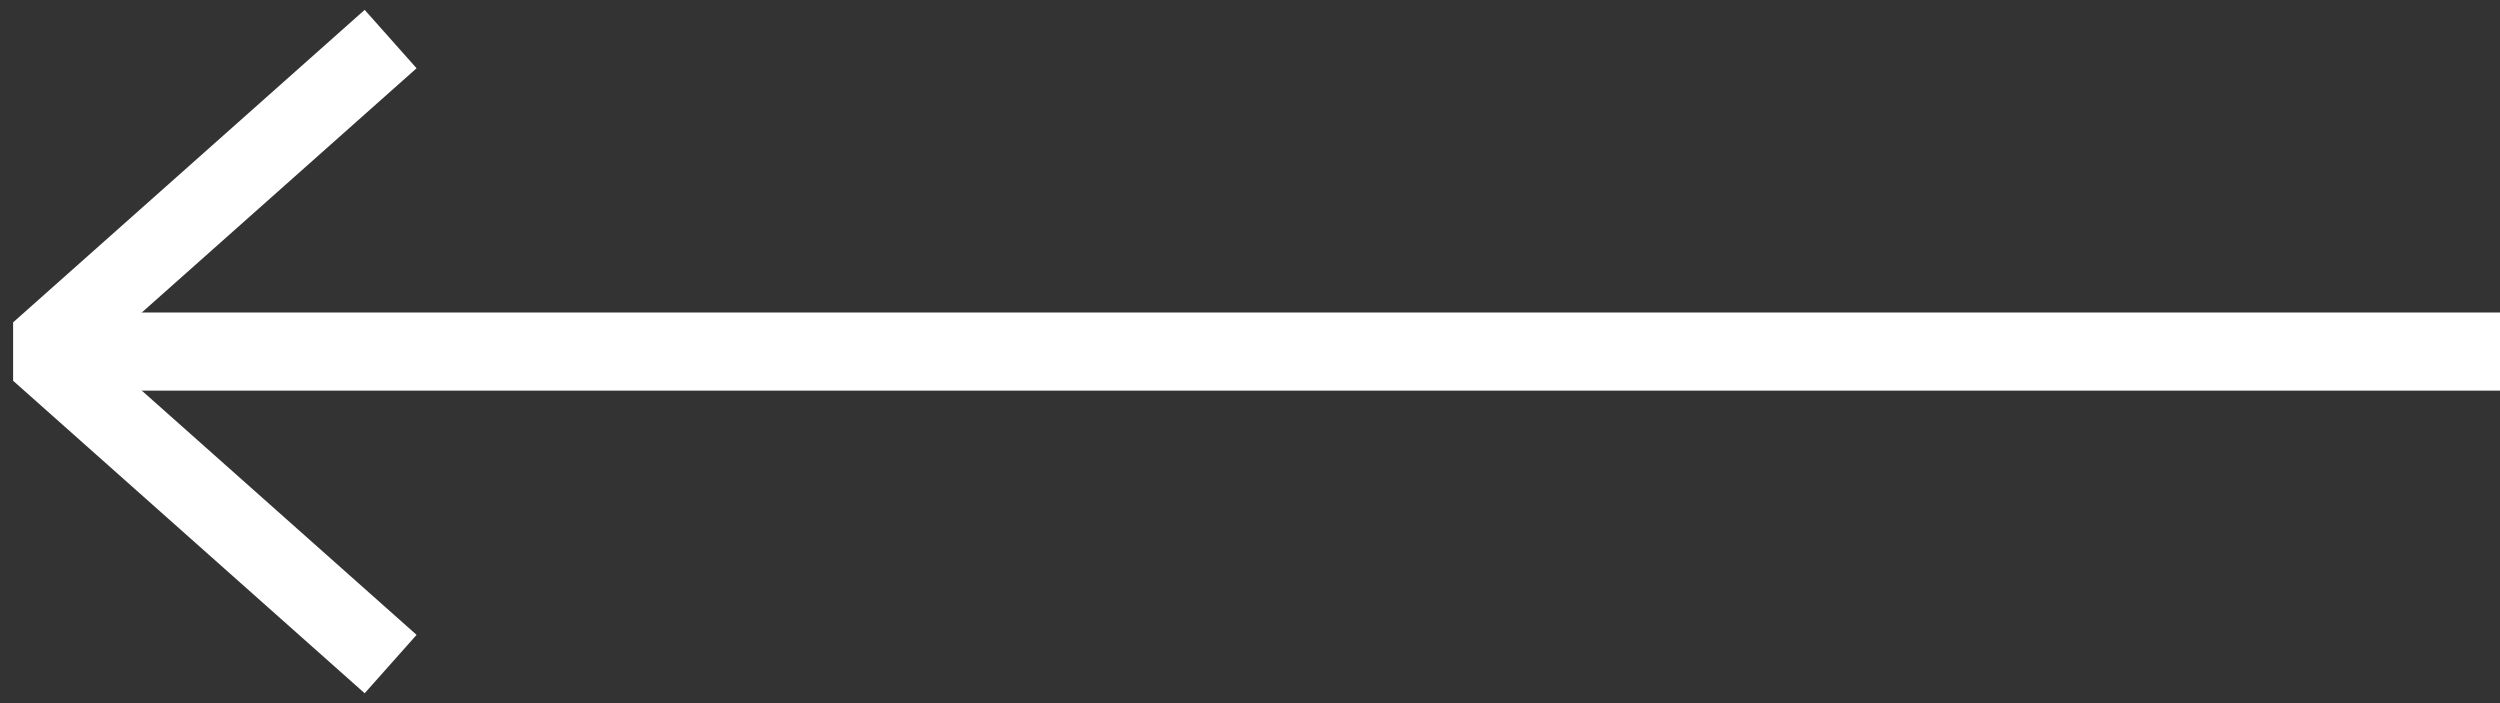 <svg width="64" height="18" viewBox="0 0 64 18" fill="none" xmlns="http://www.w3.org/2000/svg">
<rect x="0" y="0" width="64" height="18" fill="#333333" stroke="none"/>
<path d="M64 9L1 9" stroke="white" stroke-width="2" stroke-miterlimit="10"/>
<path d="M10 1L1 9L10 17" stroke="white" stroke-width="2" stroke-miterlimit="10" stroke-linejoin="bevel"/>
</svg>
